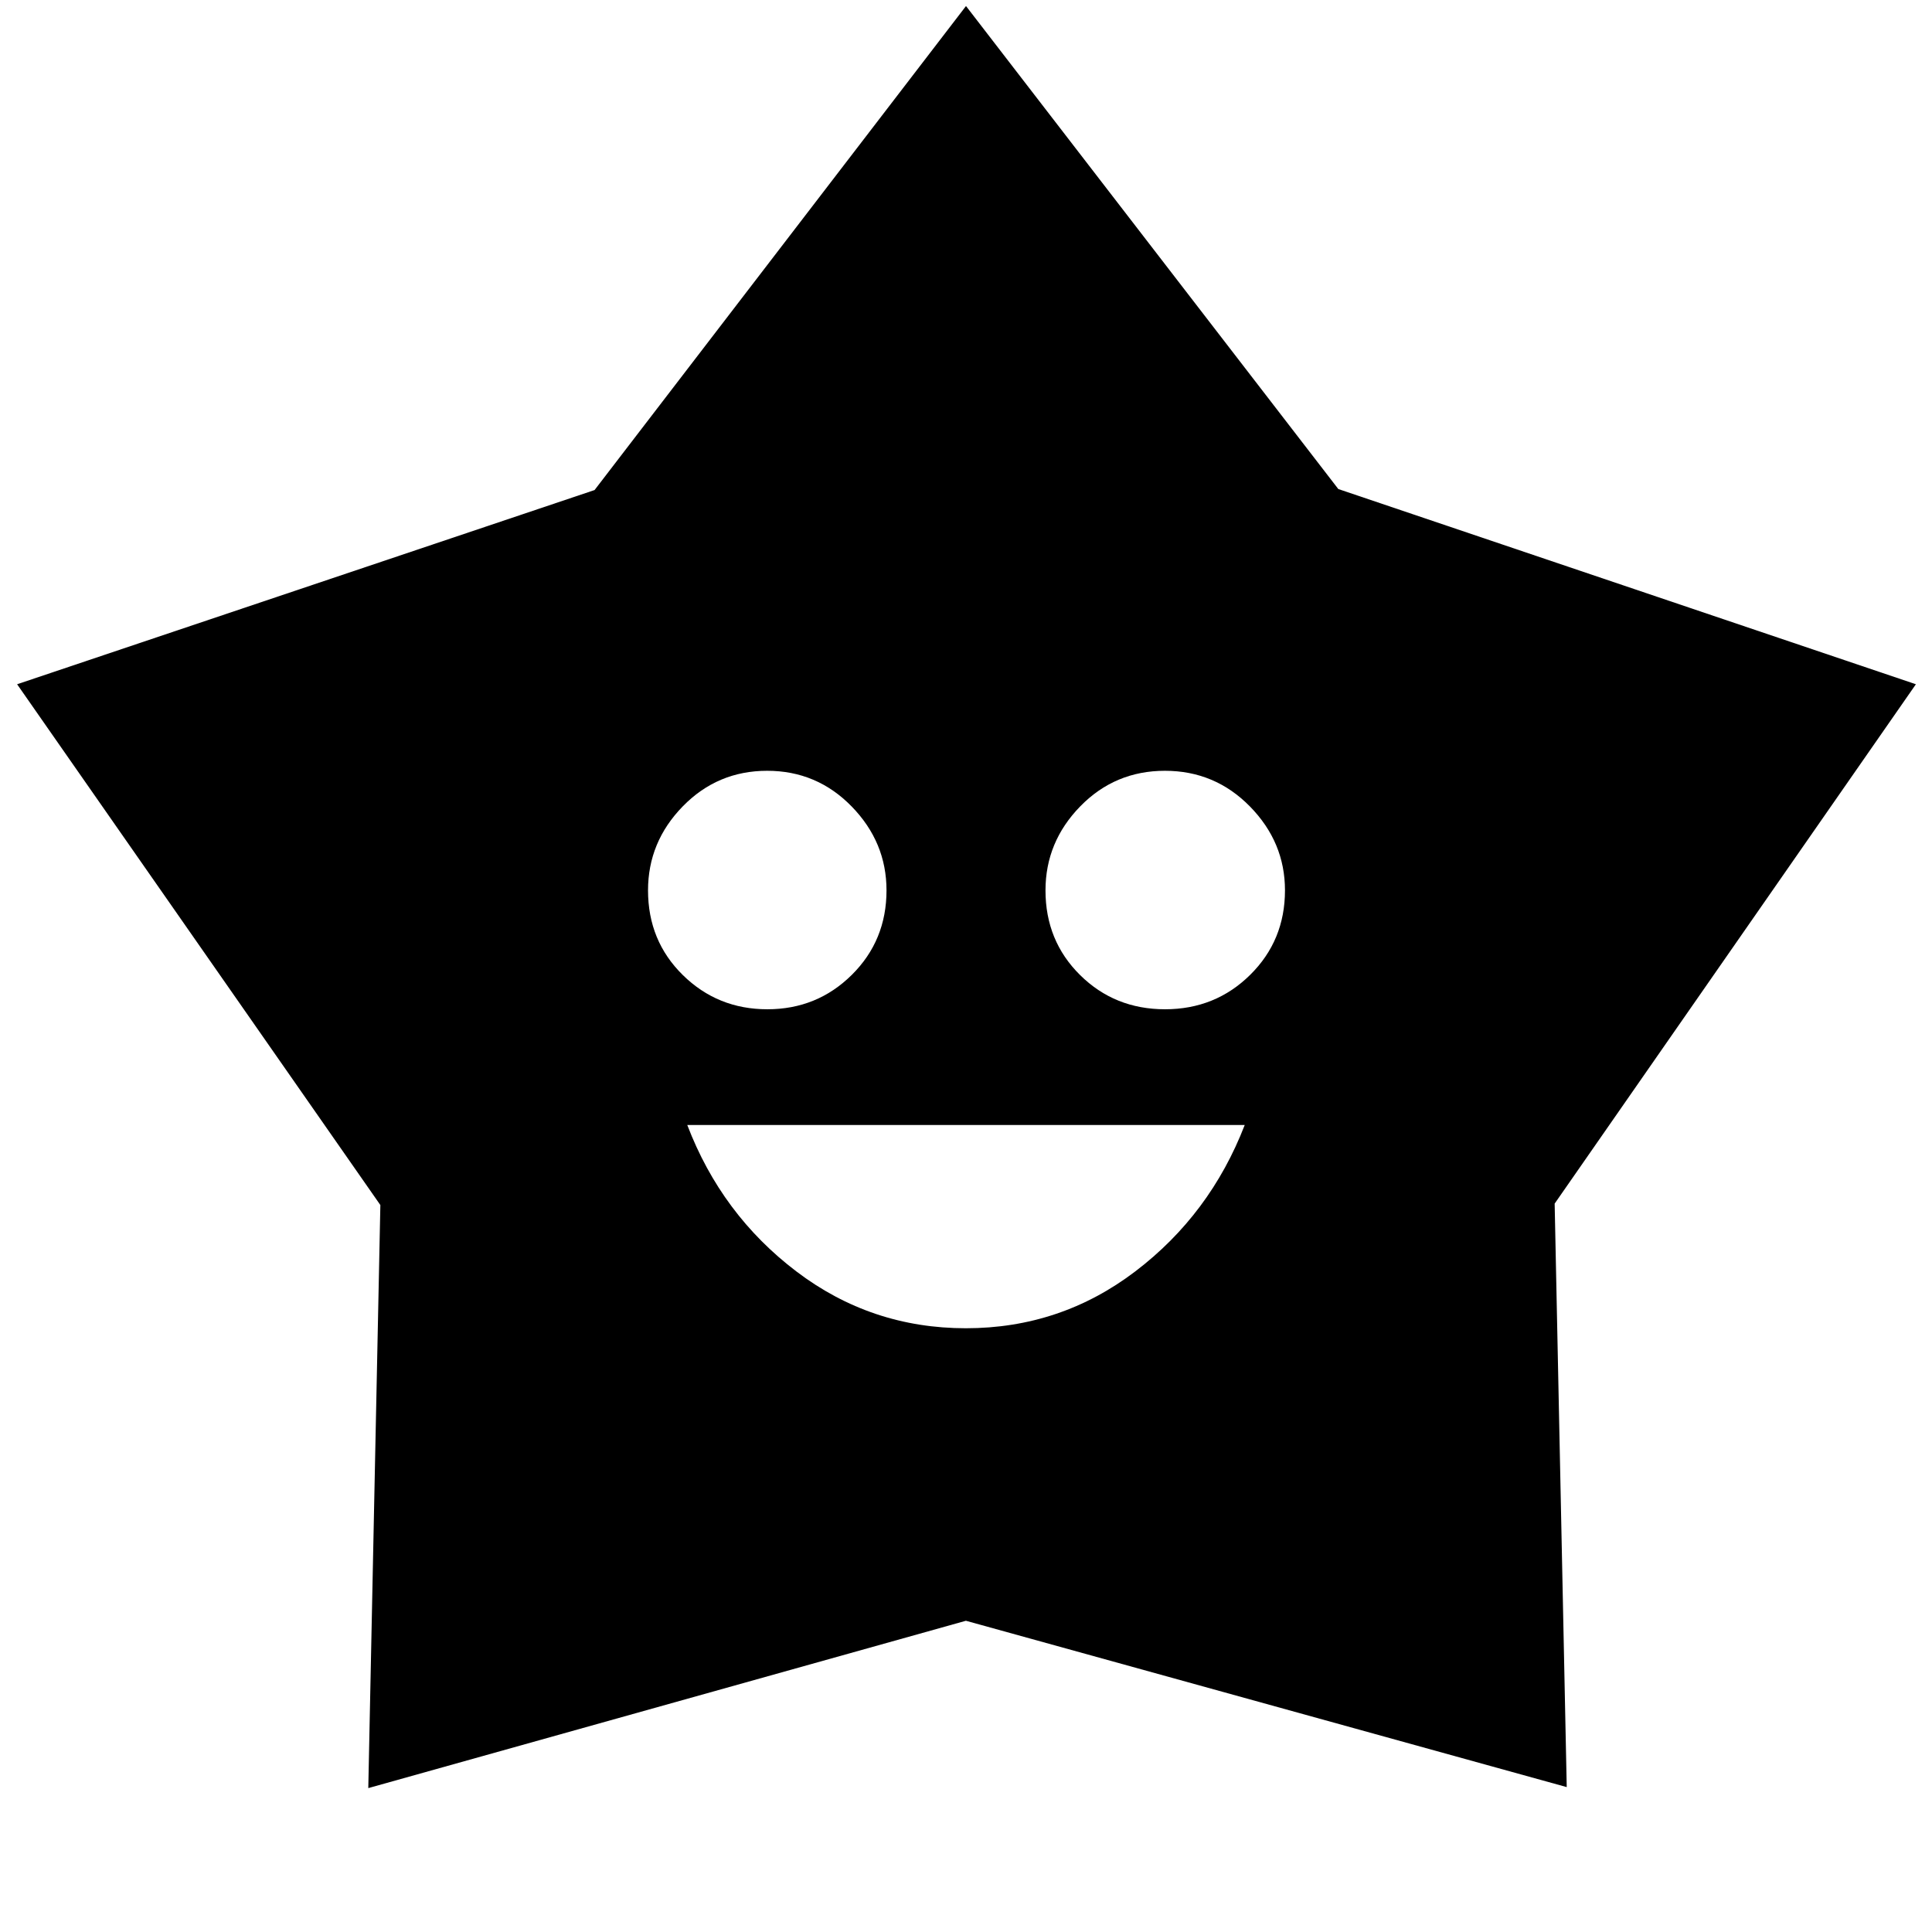 <svg xmlns="http://www.w3.org/2000/svg" height="48" viewBox="0 -960 960 960" width="48"><path d="M479.939-300q47.061 0 84.219-28.279Q601.315-356.559 618.5-401h-277q17 44.5 54.189 72.75Q432.877-300 479.939-300Zm-98.645-158.5q24.706 0 41.956-17.088 17.25-17.088 17.25-42 0-23.912-17.294-41.662t-42-17.75q-24.706 0-41.956 17.691Q322-541.618 322-517.559q0 25.059 17.294 42.059 17.294 17 42 17Zm197.588 0q25 0 42.309-17.088 17.309-17.088 17.309-42 0-23.912-17.397-41.662T578.853-577Q554-577 536.75-559.309t-17.25 41.75q0 25.059 17.191 42.059 17.191 17 42.191 17ZM295.438-716.498 480-957l185 240 287 97-179.5 258.068L778.5-72l-298.544-82.653L183-71.5l6-289.716L8.5-620l286.938-96.498Z"/></svg>
